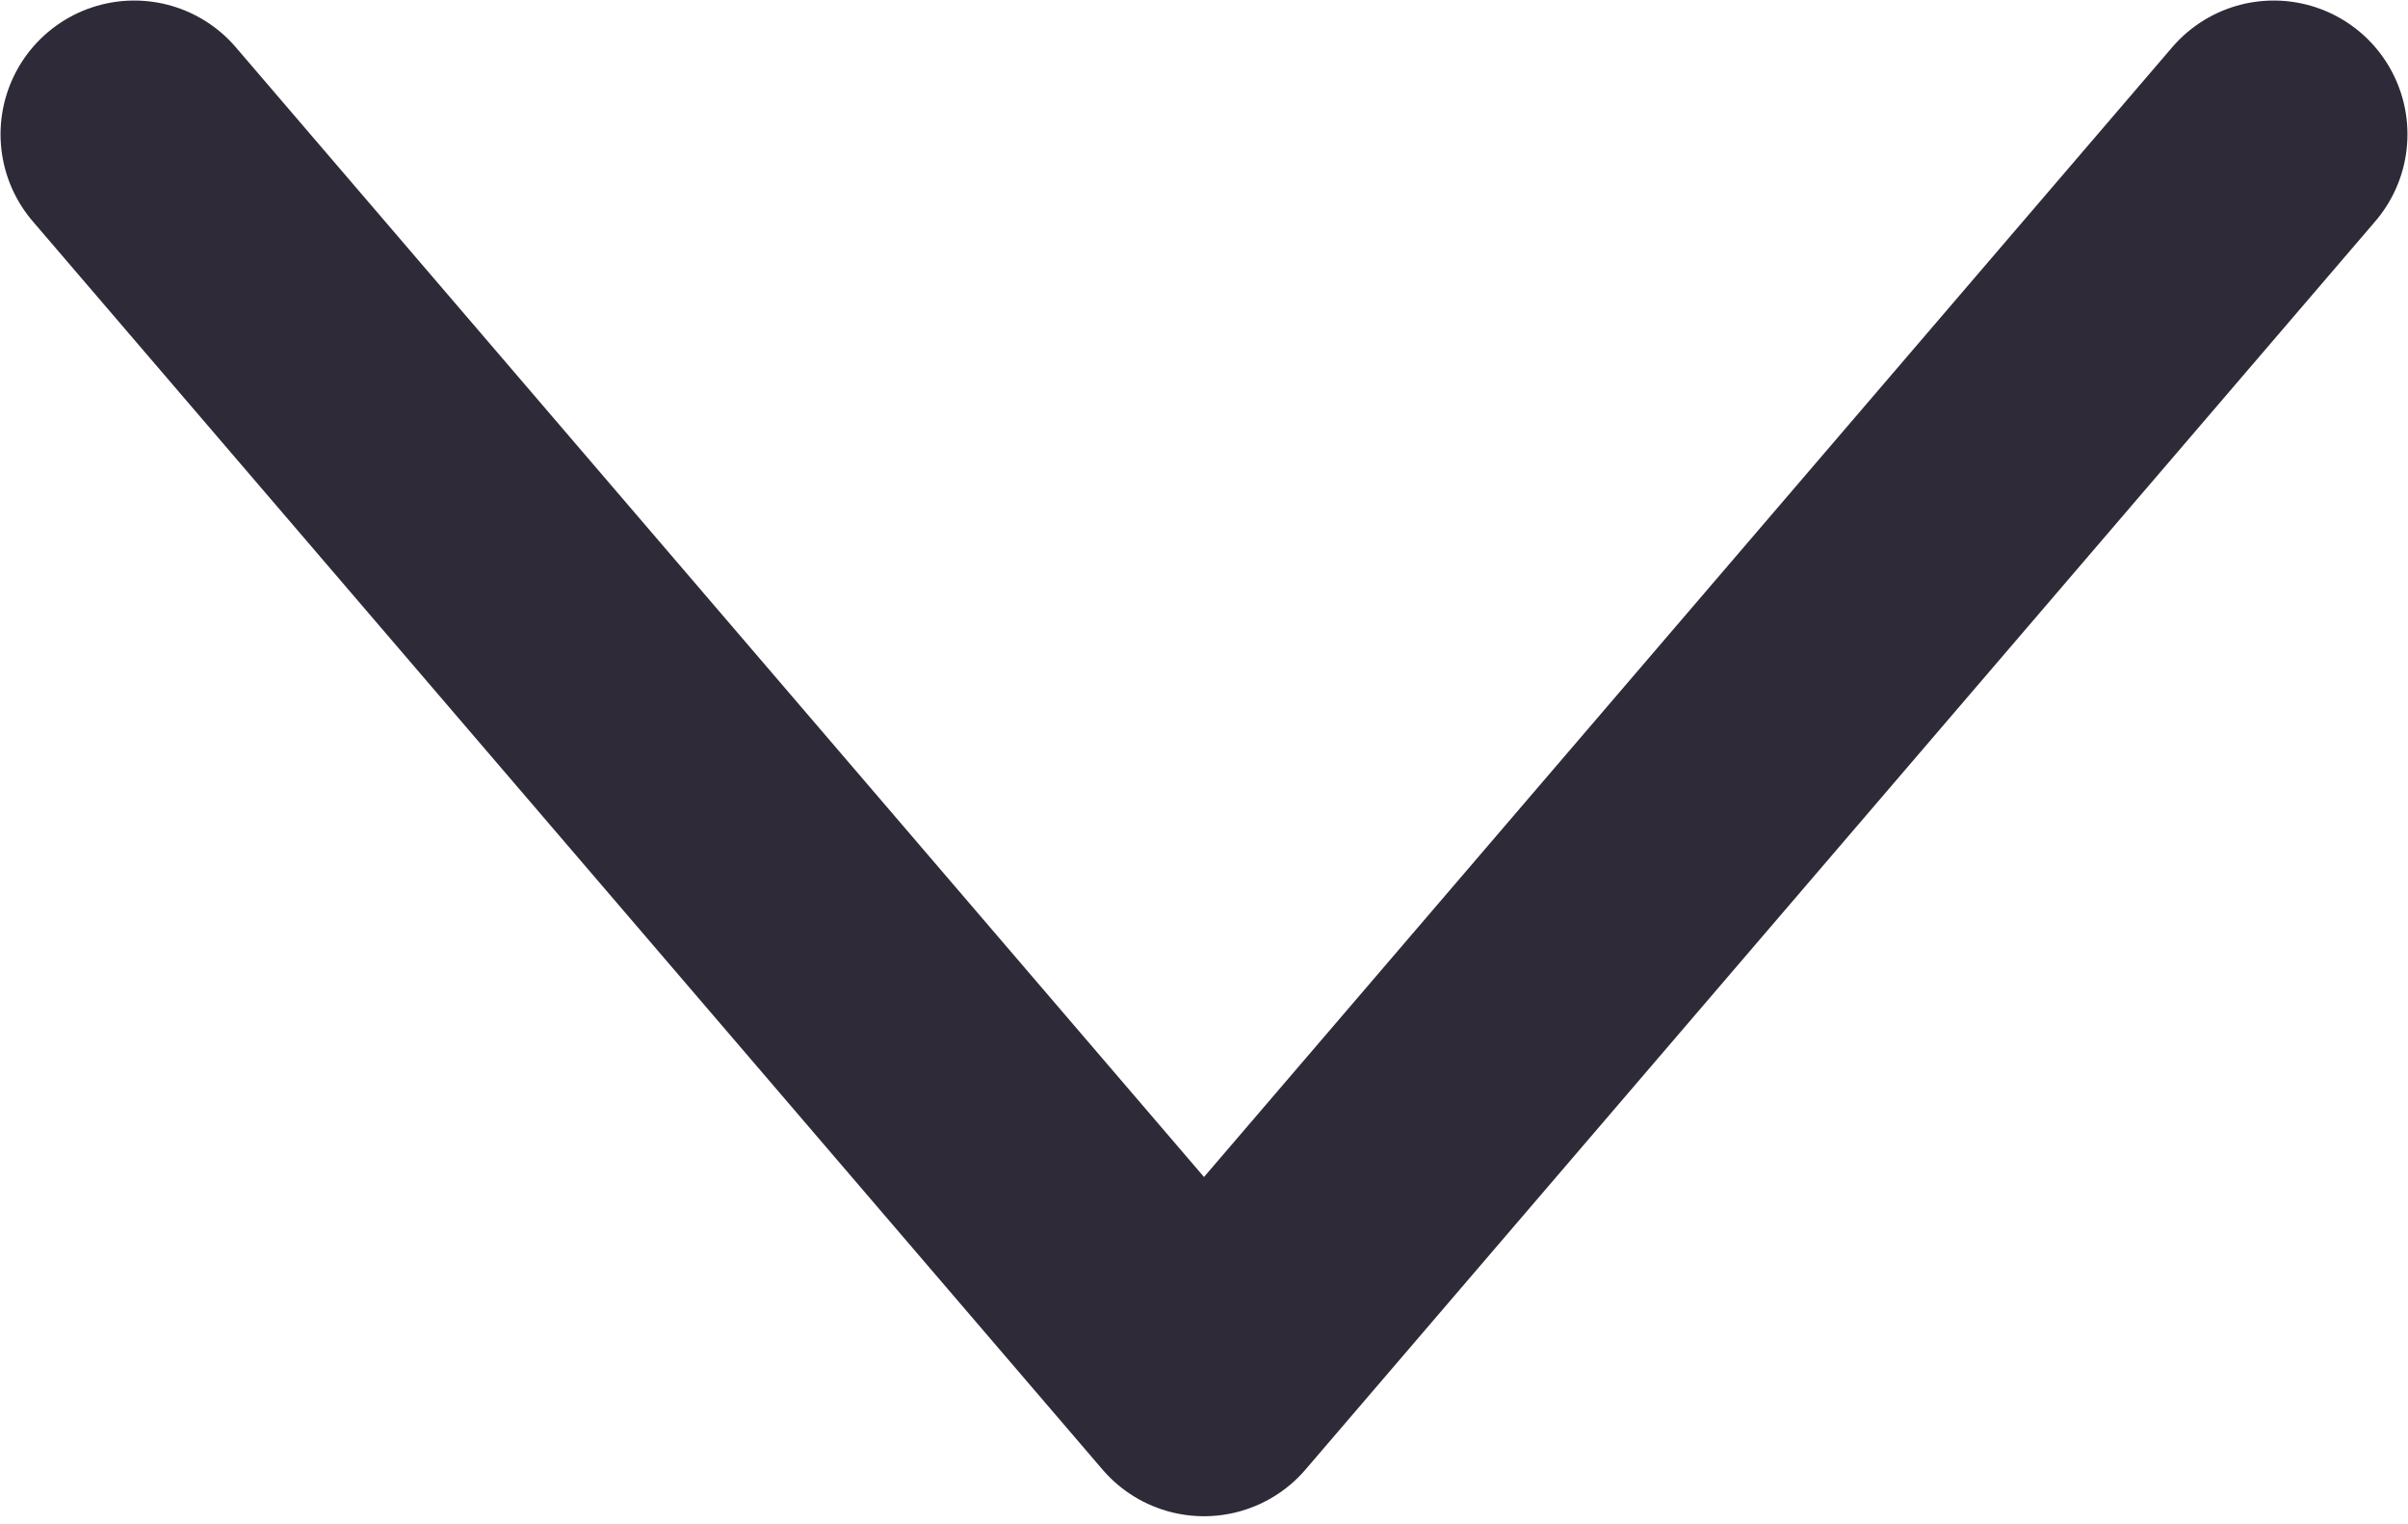 <svg width="13.506" height="8.548" viewBox="0 0 13.506 8.548" fill="none" xmlns="http://www.w3.org/2000/svg" xmlns:xlink="http://www.w3.org/1999/xlink">
	<desc>
			Created with Pixso.
	</desc>
	<defs/>
	<path id="Vector" d="M0.753 0.753L6.753 7.753L12.753 0.753" stroke="#2F2A37" stroke-opacity="1" stroke-width="1.5" stroke-linejoin="round" stroke-linecap="round"/>
</svg>
